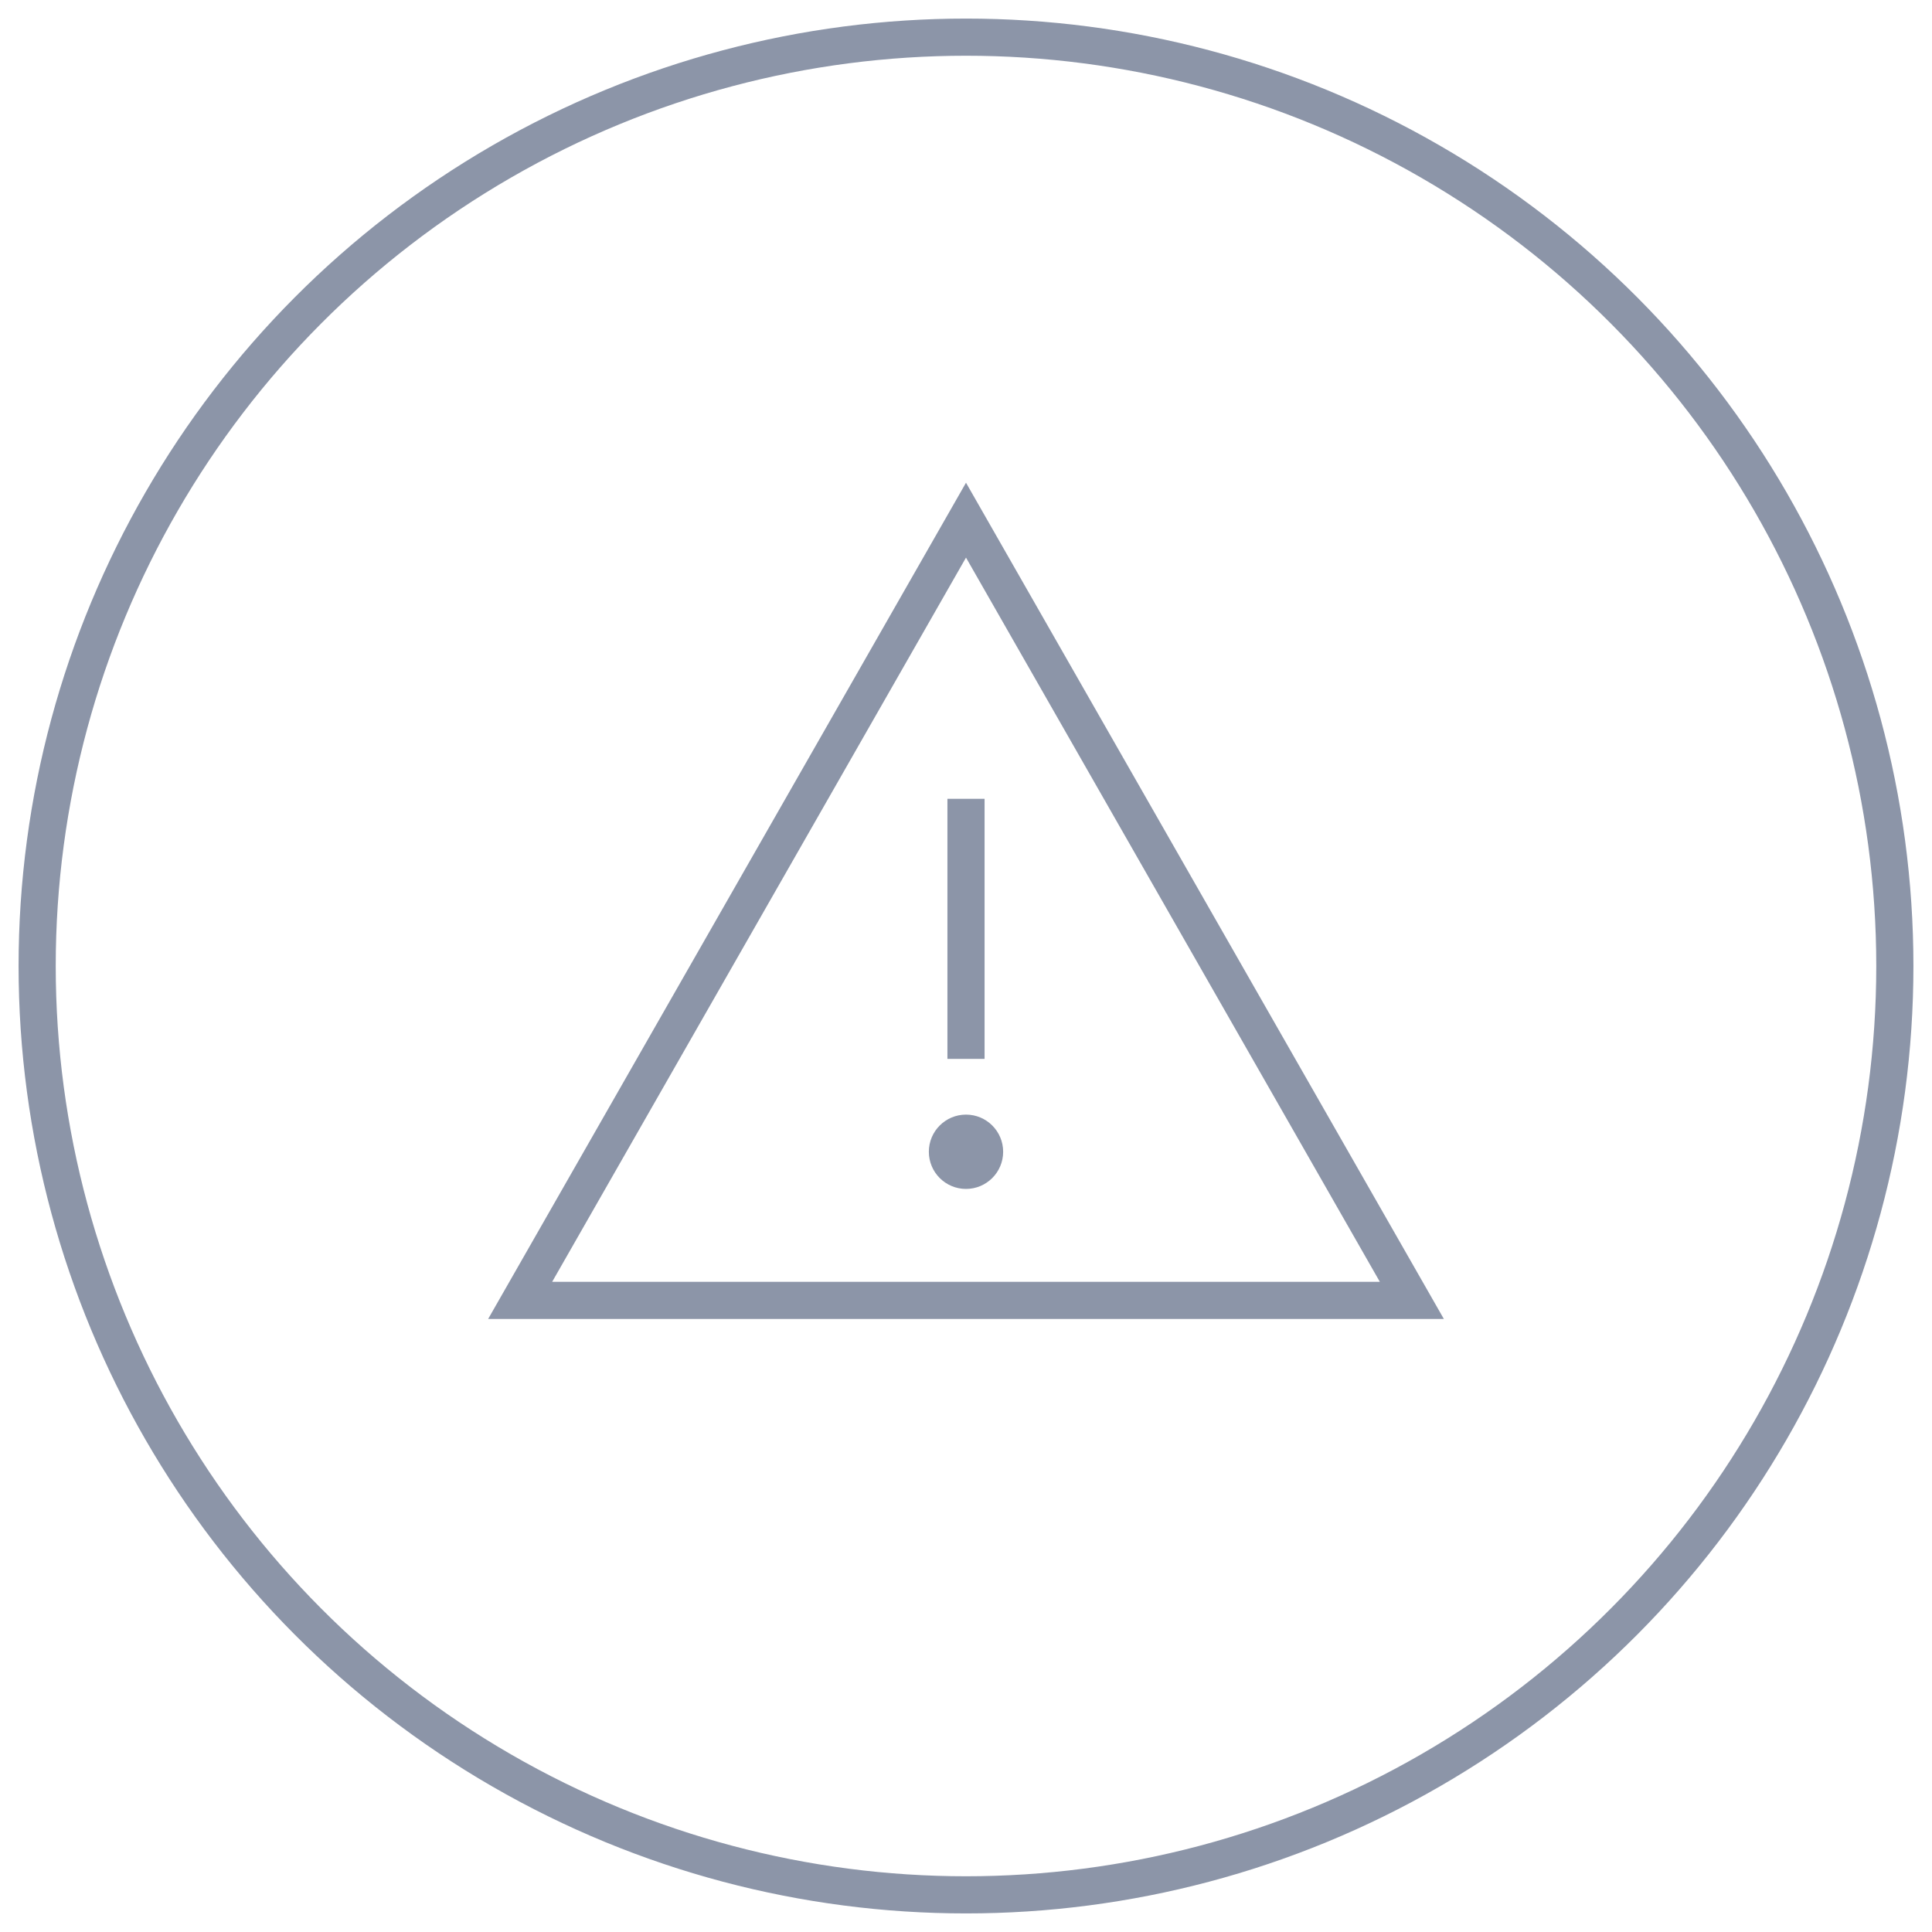 <?xml version="1.0" encoding="UTF-8"?>
<svg width="52px" height="52px" viewBox="0 0 52 52" version="1.1" xmlns="http://www.w3.org/2000/svg" xmlns:xlink="http://www.w3.org/1999/xlink">
    <!-- Generator: Sketch 52.1 (67048) - http://www.bohemiancoding.com/sketch -->
    <title>Group 2</title>
    <desc>Created with Sketch.</desc>
    <g id="Checkout-experience" stroke="none" stroke-width="1" fill="none" fill-rule="evenodd">
        <g id="3.-Four-payments,-interest-free-(overdue)" transform="translate(-487, -401)">
            <g id="Box" transform="translate(245, 62)">
                <g id="Selector" transform="translate(54, 90)">
                    <g id="Group-2" transform="translate(189, 250)">
                        <g id="Action" fill-rule="nonzero" stroke="#8C95A8">
                            <g id="Group">
                                <g id="Checkmark">
                                    <circle id="Oval-2" cx="25" cy="25" r="25"></circle>
                                </g>
                            </g>
                        </g>
                        <g id="Icon" transform="translate(13, 13)">
                            <polygon id="Shape" stroke="#8C95A8" points="12 0 24 21 0 21"></polygon>
                            <path d="M12,7.5 L12,14.5" id="Shape" stroke="#8C95A8"></path>
                            <circle id="Oval" fill="#8C95A8" fill-rule="nonzero" cx="12" cy="17" r="1"></circle>
                        </g>
                    </g>
                </g>
            </g>
        </g>
    </g>
</svg>